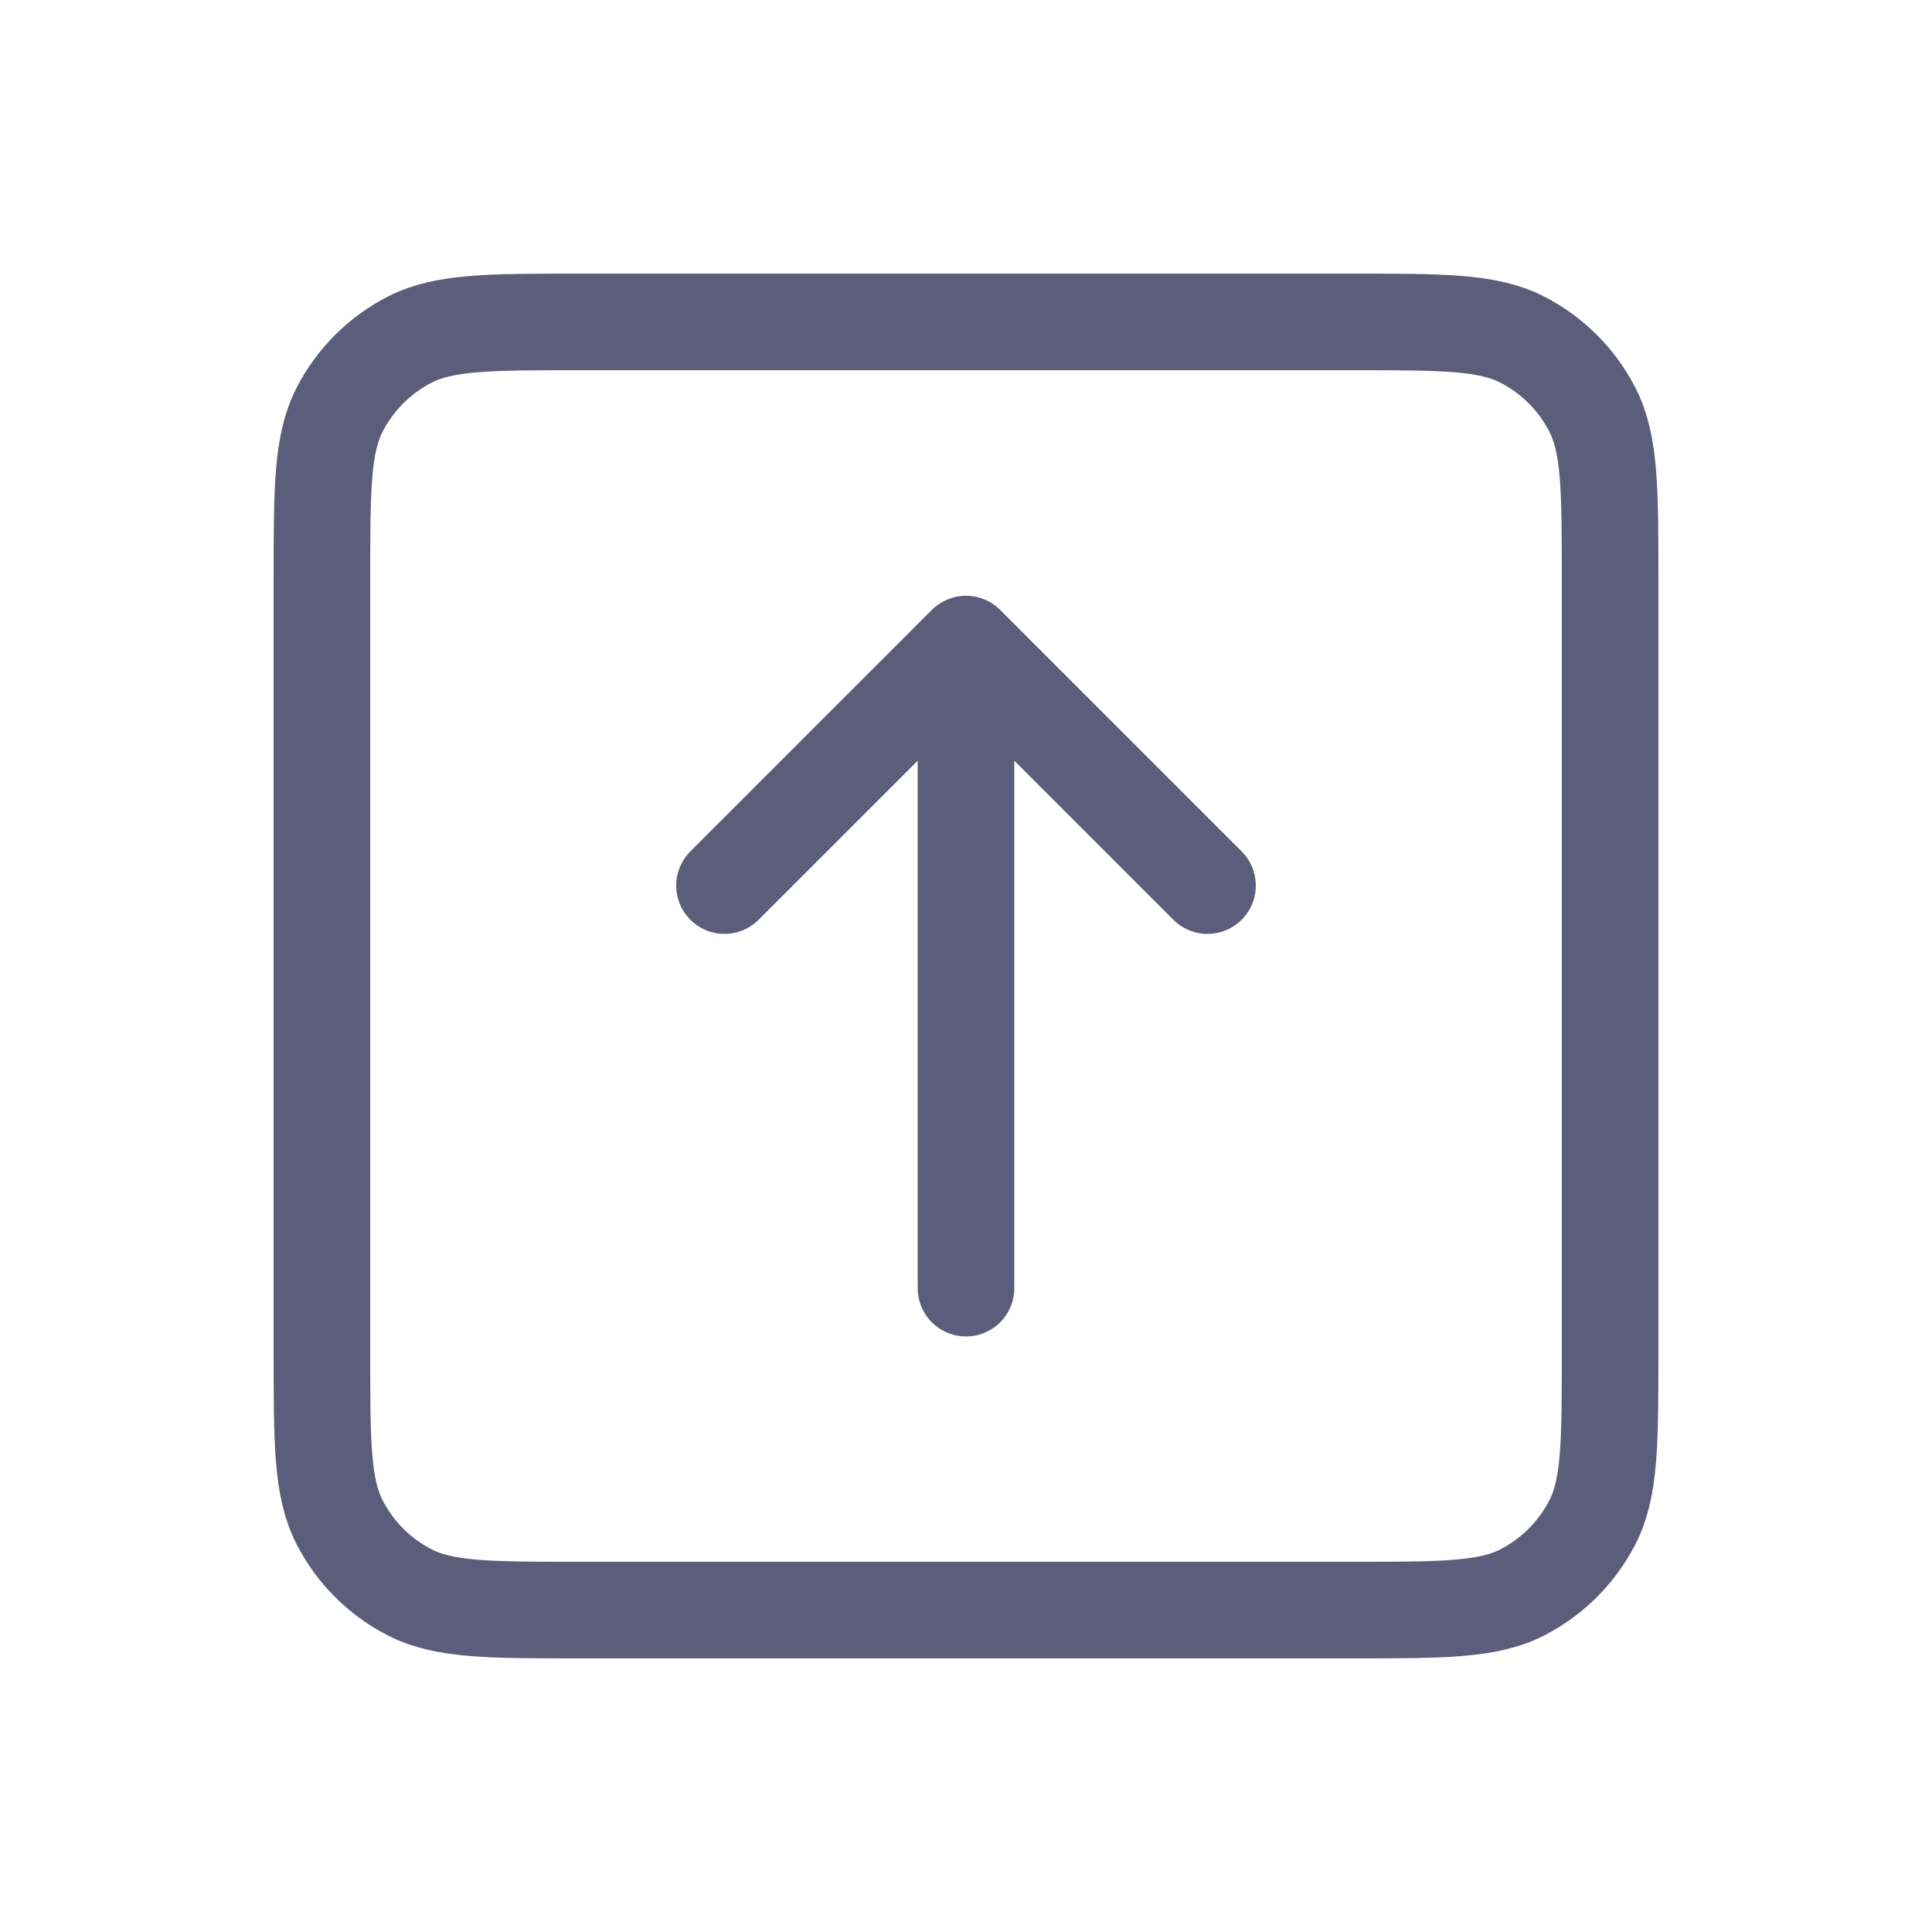 <?xml version="1.0" encoding="utf-8"?>
<!-- Generator: Adobe Illustrator 28.1.0, SVG Export Plug-In . SVG Version: 6.00 Build 0)  -->
<svg version="1.1" id="Layer_1" xmlns="http://www.w3.org/2000/svg" xmlns:xlink="http://www.w3.org/1999/xlink" x="0px" y="0px"
	 viewBox="0 0 800 800" style="enable-background:new 0 0 800 800;" xml:space="preserve">
<style type="text/css">
	.st0{fill:none;stroke:#5C5C7B;stroke-width:40;stroke-linecap:round;stroke-linejoin:round;stroke-miterlimit:133.333;}
</style>
<path class="st0" d="M500,366.7l-100-100 M400,266.7l-100,100 M400,266.7v266.7 M240,666.7h320c37.3,0,56,0,70.3-7.3
	c12.5-6.4,22.7-16.6,29.1-29.1c7.3-14.3,7.3-32.9,7.3-70.3V240c0-37.3,0-56-7.3-70.3c-6.4-12.5-16.6-22.7-29.1-29.1
	c-14.3-7.3-32.9-7.3-70.3-7.3H240c-37.3,0-56,0-70.3,7.3c-12.5,6.4-22.7,16.6-29.1,29.1c-7.3,14.3-7.3,32.9-7.3,70.3v320
	c0,37.3,0,56,7.3,70.3c6.4,12.5,16.6,22.7,29.1,29.1C184,666.7,202.7,666.7,240,666.7z"/>
</svg>
